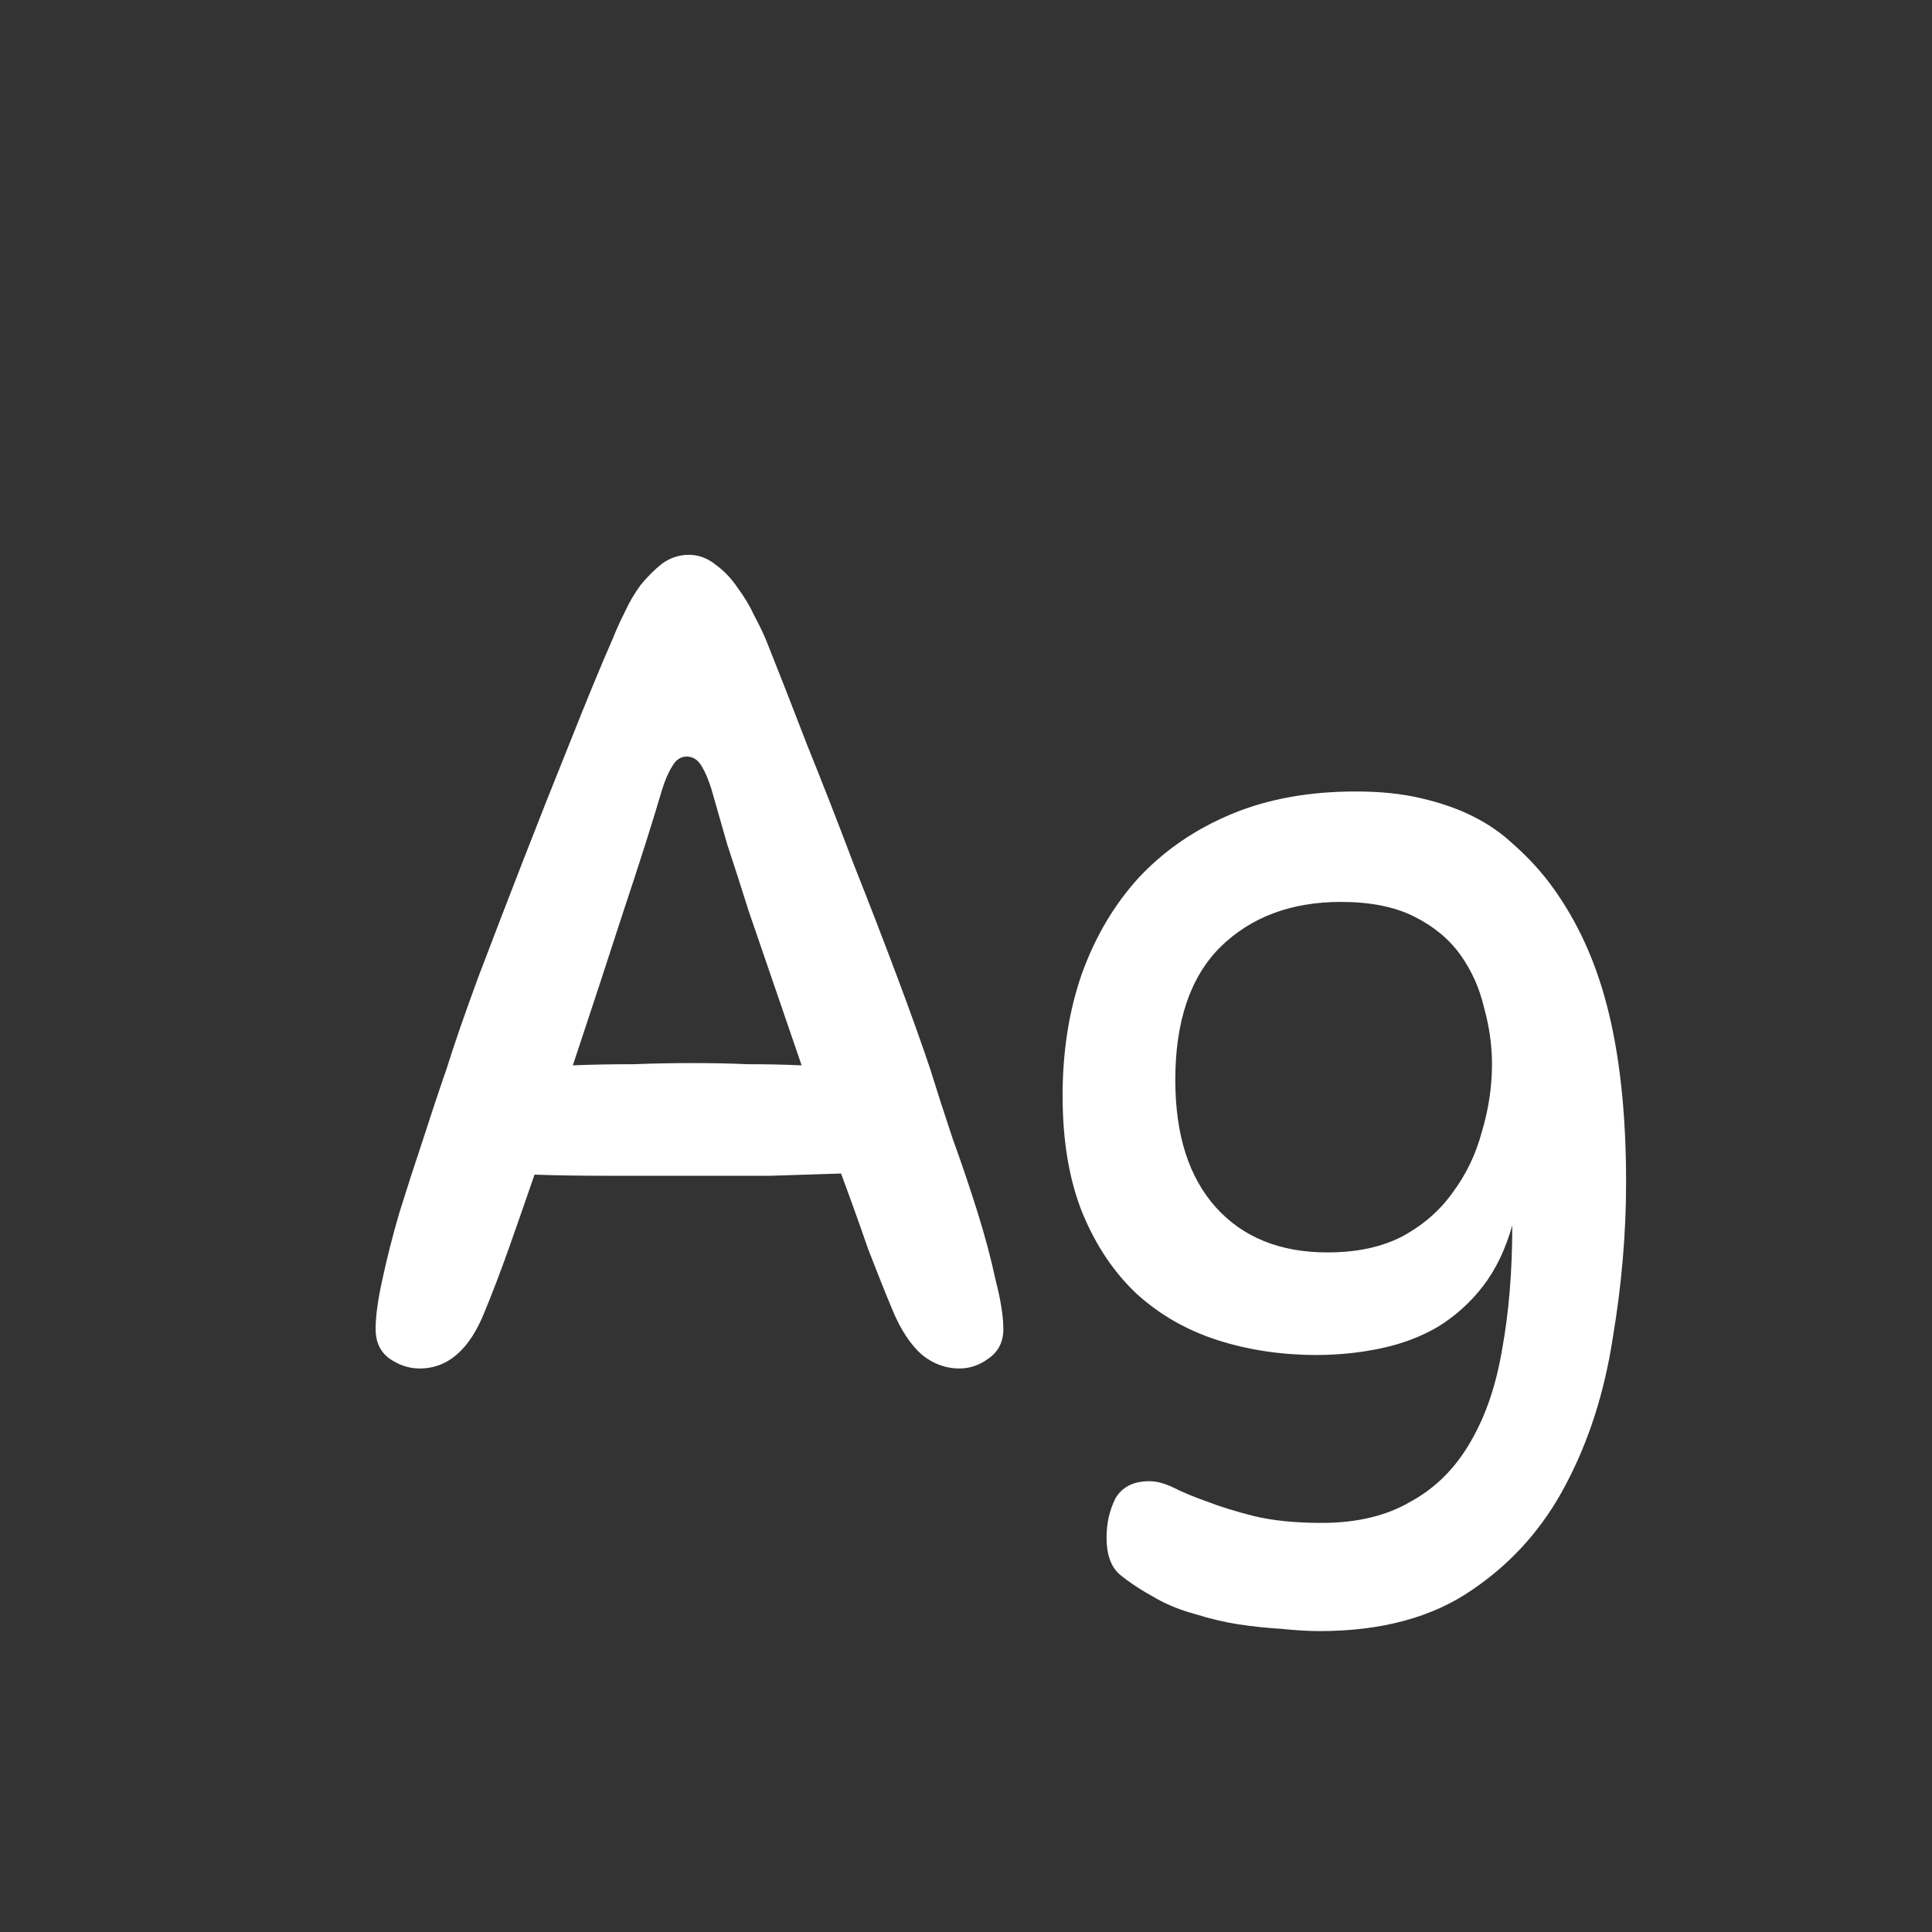 <svg width="24" height="24" viewBox="0 0 24 24" fill="none" xmlns="http://www.w3.org/2000/svg">
<rect x="0" y="0" width="24" height="24" fill="#333333" stroke="none"/>
<path d="M11.092 16.286C10.998 16.062 10.896 15.805 10.784 15.516C10.681 15.217 10.569 14.904 10.448 14.578C10.168 14.587 9.874 14.596 9.566 14.606C9.258 14.606 8.945 14.606 8.628 14.606C8.226 14.606 7.862 14.606 7.536 14.606C7.209 14.606 6.91 14.601 6.64 14.592C6.528 14.918 6.42 15.226 6.318 15.516C6.215 15.805 6.117 16.062 6.024 16.286C5.837 16.762 5.566 17 5.212 17C5.081 17 4.955 16.958 4.834 16.874C4.722 16.79 4.666 16.668 4.666 16.51C4.666 16.351 4.694 16.146 4.75 15.894C4.806 15.632 4.876 15.357 4.96 15.068C5.053 14.769 5.151 14.466 5.254 14.158C5.356 13.84 5.454 13.546 5.548 13.276C5.641 12.977 5.772 12.599 5.94 12.142C6.117 11.675 6.304 11.19 6.5 10.686C6.696 10.182 6.892 9.687 7.088 9.202C7.284 8.707 7.461 8.278 7.62 7.914C7.657 7.82 7.704 7.718 7.76 7.606C7.816 7.484 7.881 7.372 7.956 7.27C8.04 7.167 8.128 7.078 8.222 7.004C8.324 6.929 8.436 6.892 8.558 6.892C8.679 6.892 8.791 6.934 8.894 7.018C8.996 7.092 9.085 7.186 9.16 7.298C9.244 7.41 9.314 7.526 9.37 7.648C9.435 7.769 9.486 7.876 9.524 7.97C9.673 8.343 9.841 8.772 10.028 9.258C10.224 9.743 10.415 10.233 10.602 10.728C10.798 11.222 10.98 11.694 11.148 12.142C11.316 12.59 11.451 12.968 11.554 13.276C11.638 13.546 11.731 13.836 11.834 14.144C11.946 14.452 12.048 14.755 12.142 15.054C12.235 15.352 12.31 15.632 12.366 15.894C12.431 16.146 12.464 16.351 12.464 16.51C12.464 16.668 12.403 16.79 12.282 16.874C12.17 16.958 12.048 17 11.918 17C11.75 17 11.596 16.944 11.456 16.832C11.316 16.71 11.194 16.528 11.092 16.286ZM8.614 13.206C8.838 13.206 9.062 13.21 9.286 13.22C9.51 13.22 9.734 13.224 9.958 13.234C9.846 12.907 9.734 12.58 9.622 12.254C9.51 11.927 9.402 11.614 9.3 11.316C9.206 11.017 9.118 10.742 9.034 10.49C8.959 10.228 8.894 10 8.838 9.804C8.8 9.682 8.758 9.584 8.712 9.51C8.665 9.435 8.604 9.398 8.53 9.398C8.455 9.398 8.394 9.44 8.348 9.524C8.301 9.598 8.259 9.696 8.222 9.818C8.11 10.2 7.951 10.7 7.746 11.316C7.55 11.922 7.34 12.562 7.116 13.234C7.368 13.224 7.62 13.22 7.872 13.22C8.124 13.21 8.371 13.206 8.614 13.206ZM16.42 18.918C16.858 18.918 17.227 18.829 17.526 18.652C17.834 18.484 18.081 18.236 18.268 17.91C18.454 17.592 18.585 17.21 18.66 16.762C18.744 16.304 18.786 15.791 18.786 15.222C18.702 15.52 18.58 15.772 18.422 15.978C18.263 16.183 18.076 16.351 17.862 16.482C17.656 16.603 17.423 16.692 17.162 16.748C16.9 16.804 16.63 16.832 16.35 16.832C15.92 16.832 15.514 16.771 15.132 16.65C14.749 16.528 14.413 16.337 14.124 16.076C13.844 15.814 13.62 15.483 13.452 15.082C13.284 14.671 13.2 14.181 13.2 13.612C13.2 13.061 13.279 12.557 13.438 12.1C13.606 11.633 13.844 11.232 14.152 10.896C14.469 10.56 14.852 10.298 15.3 10.112C15.748 9.925 16.261 9.832 16.84 9.832C17.148 9.832 17.418 9.86 17.652 9.916C17.894 9.972 18.109 10.046 18.296 10.14C18.482 10.233 18.646 10.345 18.786 10.476C18.935 10.606 19.07 10.746 19.192 10.896C19.546 11.344 19.803 11.876 19.962 12.492C20.12 13.098 20.2 13.831 20.2 14.69C20.2 15.324 20.144 15.973 20.032 16.636C19.929 17.298 19.738 17.896 19.458 18.428C19.178 18.969 18.79 19.408 18.296 19.744C17.801 20.089 17.166 20.262 16.392 20.262C16.252 20.262 16.093 20.252 15.916 20.234C15.748 20.224 15.57 20.206 15.384 20.178C15.206 20.15 15.029 20.108 14.852 20.052C14.674 20.005 14.511 19.94 14.362 19.856C14.175 19.753 14.026 19.655 13.914 19.562C13.802 19.468 13.746 19.314 13.746 19.1C13.746 18.922 13.783 18.759 13.858 18.61C13.942 18.47 14.082 18.4 14.278 18.4C14.371 18.4 14.474 18.428 14.586 18.484C14.698 18.54 14.833 18.596 14.992 18.652C15.16 18.717 15.356 18.778 15.58 18.834C15.813 18.89 16.093 18.918 16.42 18.918ZM16.49 15.558C16.854 15.558 17.162 15.492 17.414 15.362C17.675 15.222 17.885 15.04 18.044 14.816C18.212 14.592 18.333 14.34 18.408 14.06C18.492 13.78 18.534 13.5 18.534 13.22C18.534 12.986 18.501 12.753 18.436 12.52C18.38 12.277 18.282 12.058 18.142 11.862C18.002 11.666 17.81 11.507 17.568 11.386C17.325 11.264 17.022 11.204 16.658 11.204C16.042 11.204 15.542 11.39 15.16 11.764C14.786 12.137 14.6 12.688 14.6 13.416C14.6 14.097 14.768 14.624 15.104 14.998C15.44 15.371 15.902 15.558 16.49 15.558Z" fill="white"/>
</svg>
